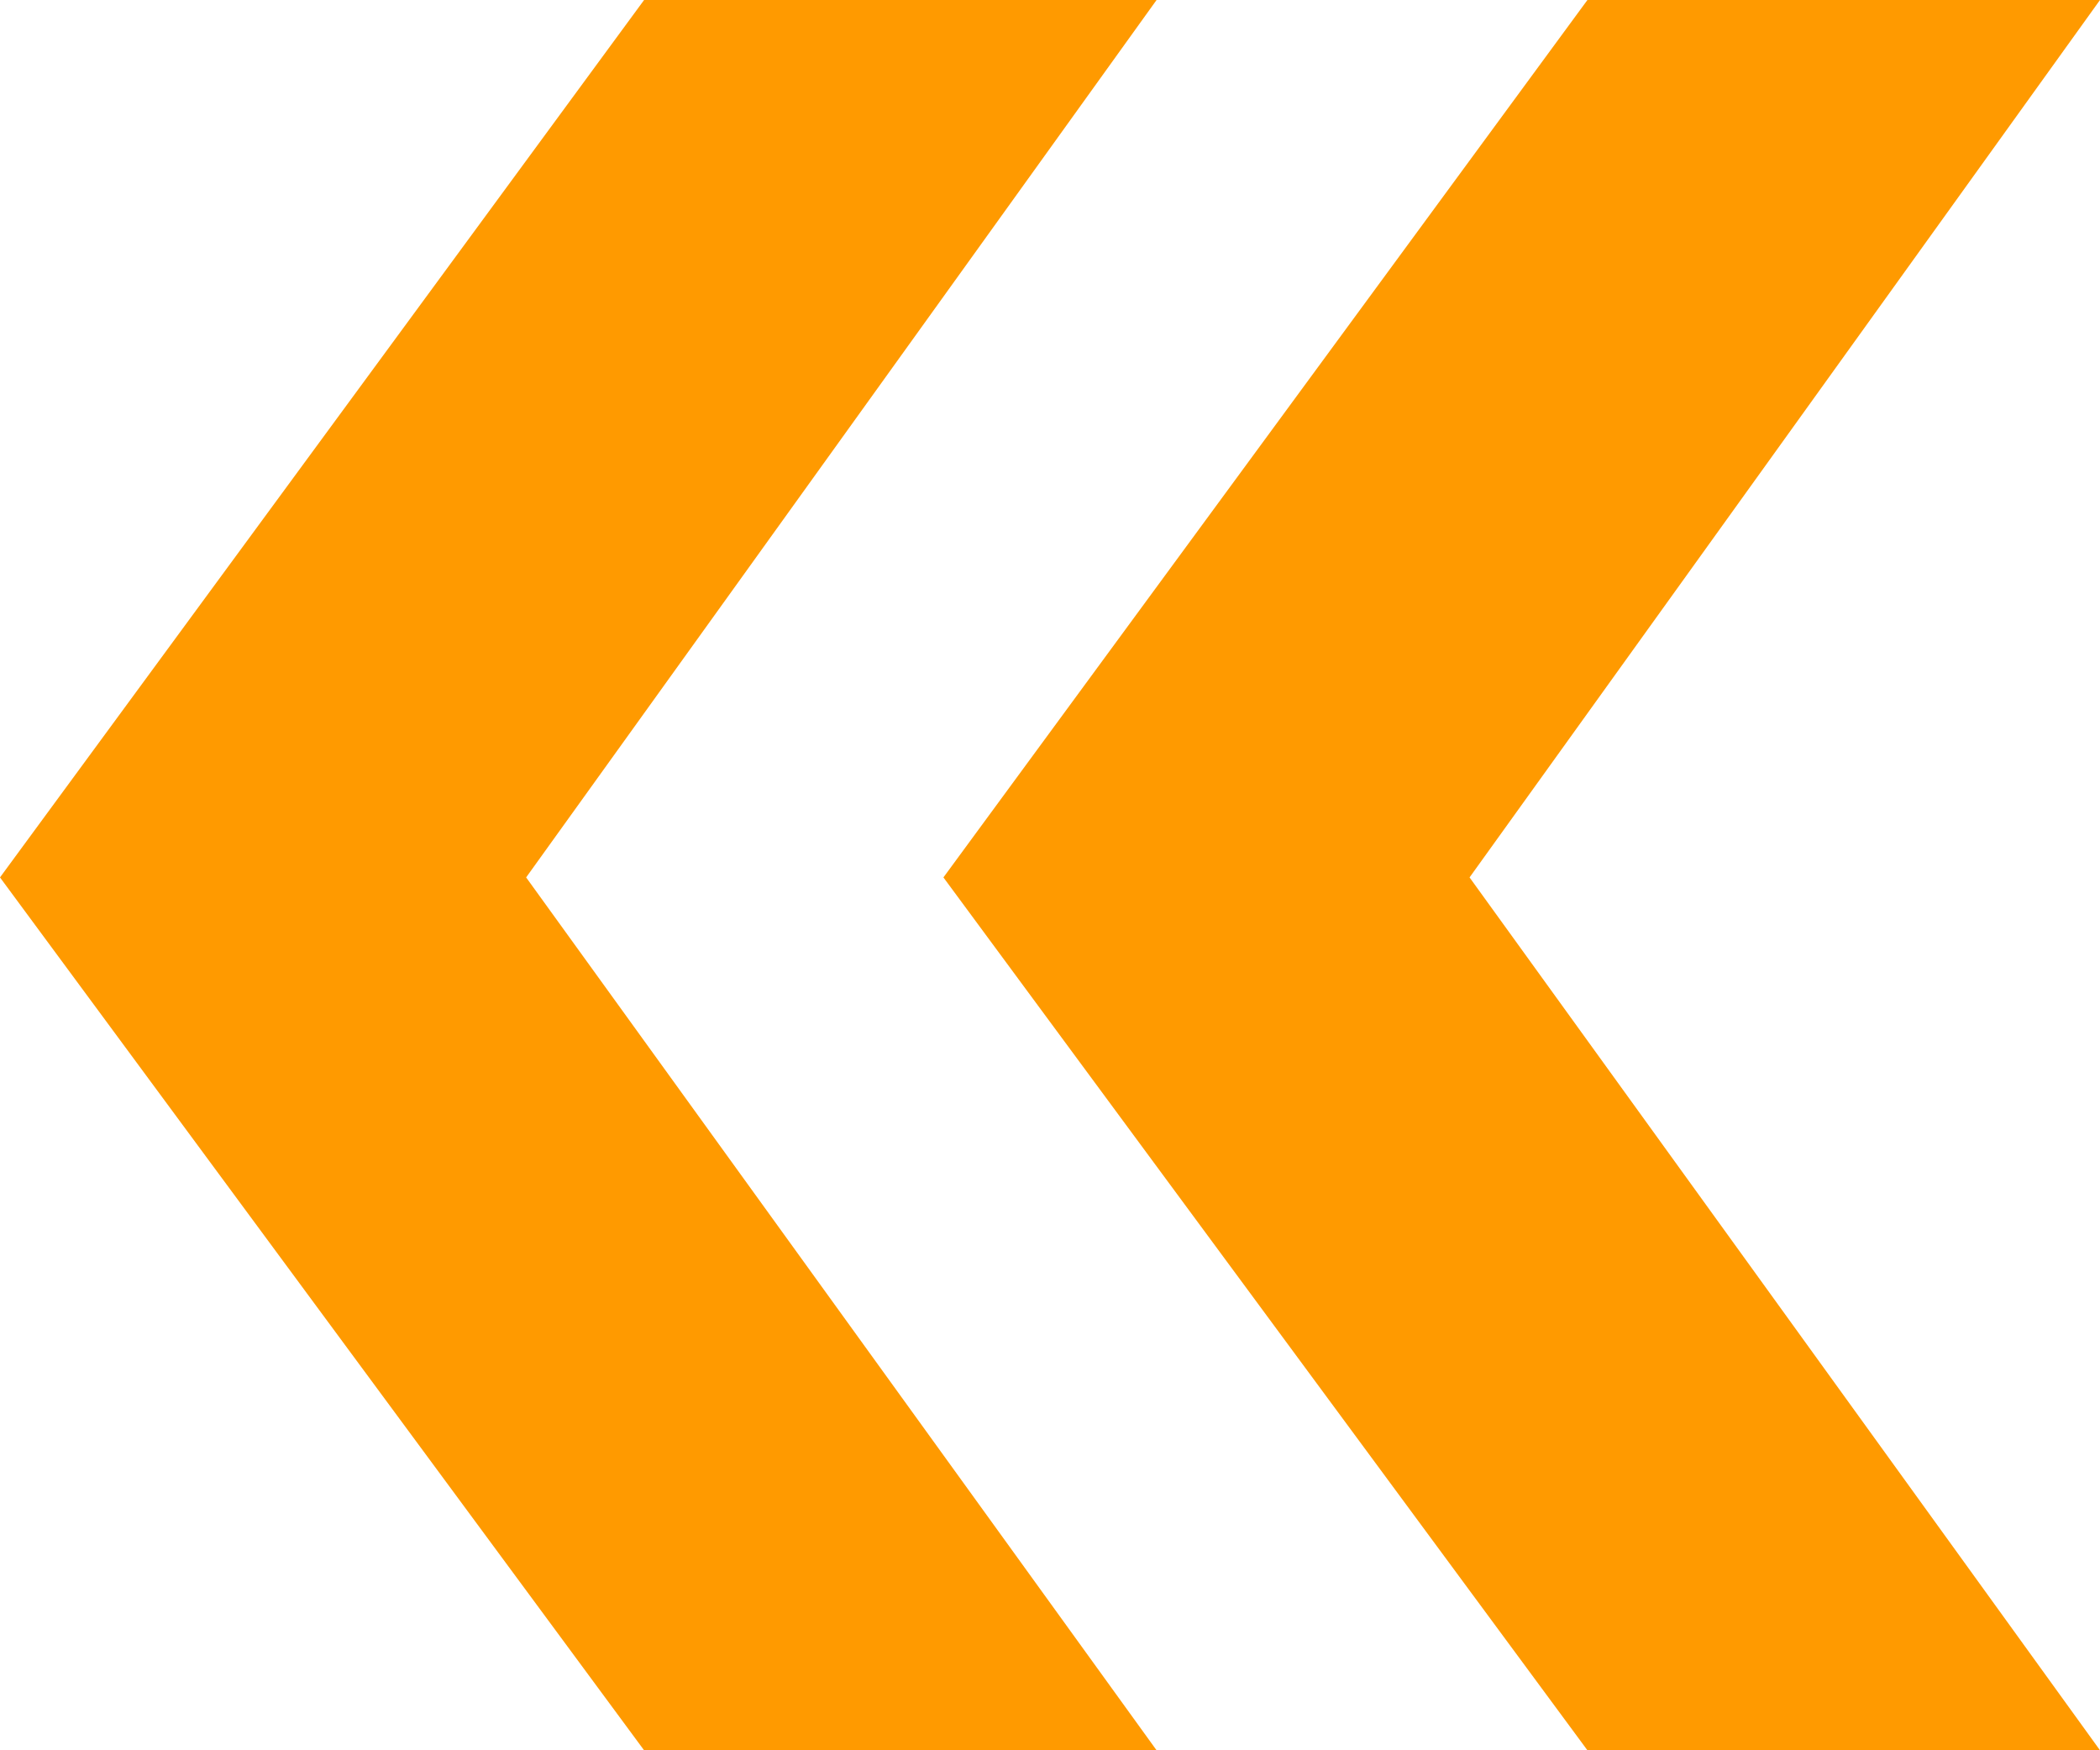 <svg width="24" height="20" viewBox="0 0 24 20" fill="none" xmlns="http://www.w3.org/2000/svg">
<path d="M0 10.026L7.361 0H13.218L6.013 10.026L13.218 20H7.361L0 10.026ZM10.782 10.026L18.142 0H24L16.795 10.026L24 20H18.142L10.782 10.026Z" fill="#FF9A00"/>
</svg>
